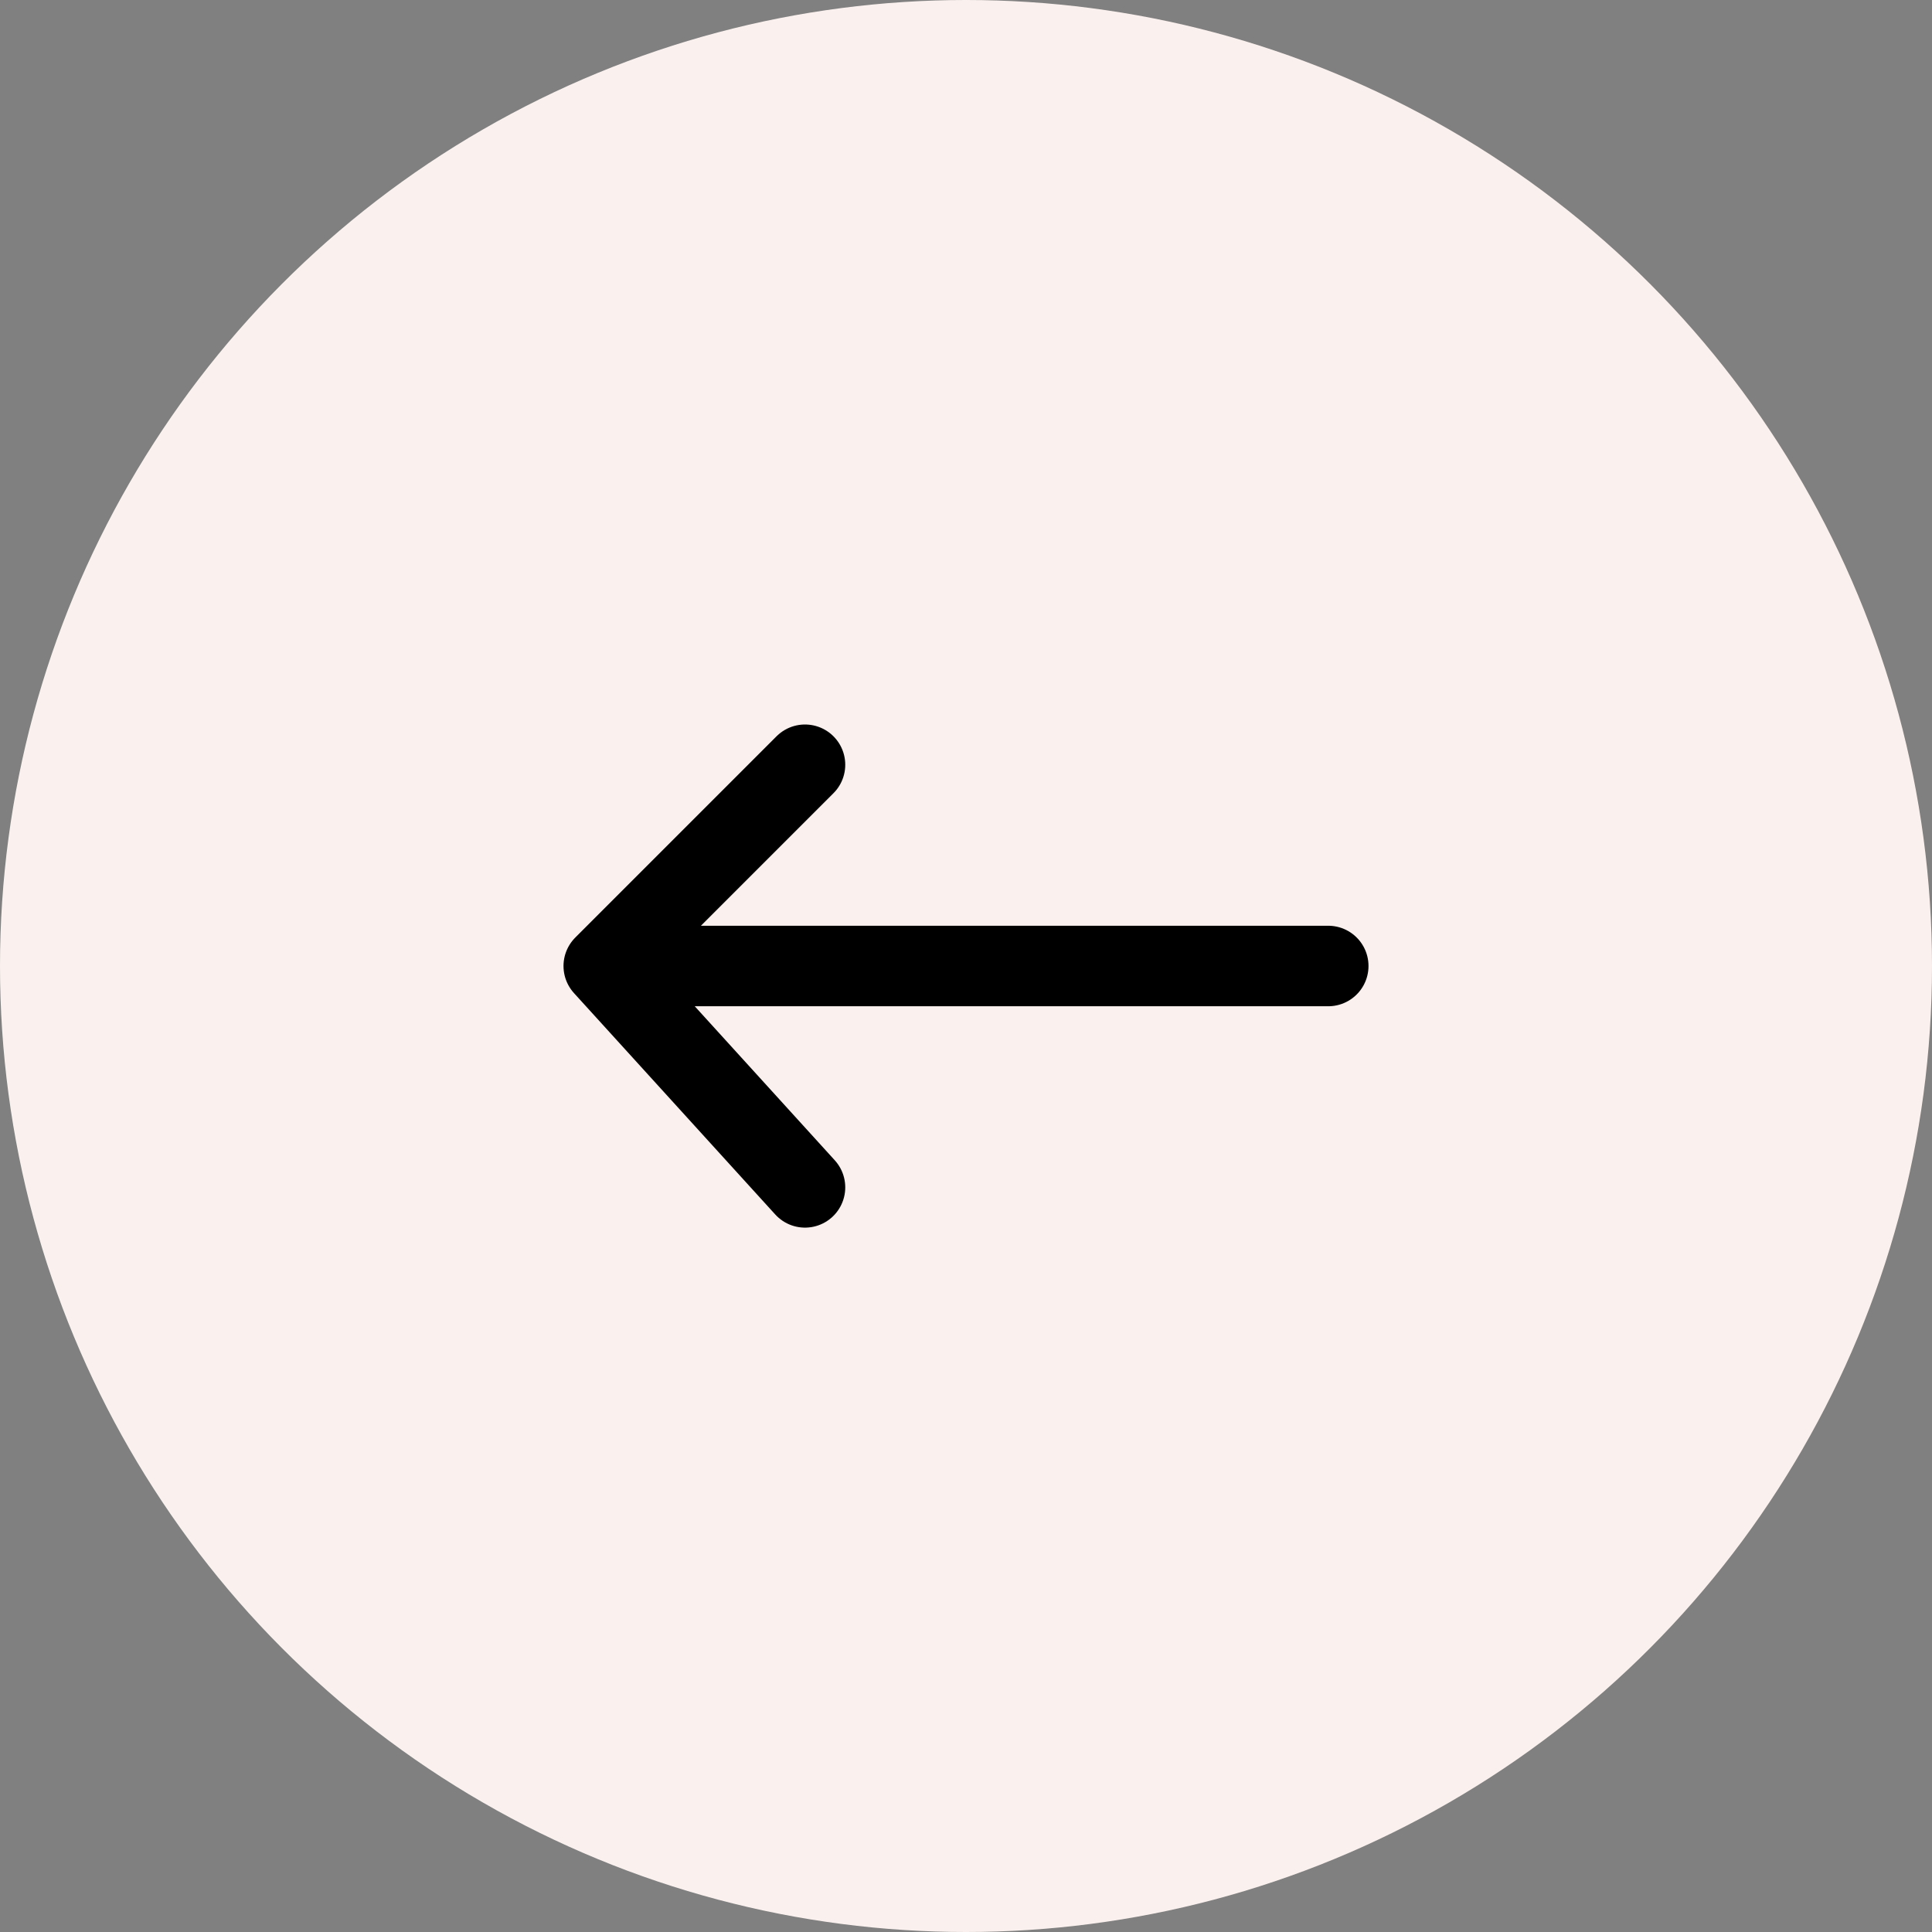 <svg width="48" height="48" viewBox="0 0 48 48" fill="none" xmlns="http://www.w3.org/2000/svg">
<rect x="0" y="0" width="48" height="48" fill="#808080" stroke="none"/>
<circle cx="24" cy="24" r="24" fill="#FAF1EE"/>
<path d="M33 24L15 24M15 24L20 29.5M15 24L20 19" stroke="black" stroke-width="2" stroke-linecap="round" stroke-linejoin="round"/>
</svg>
